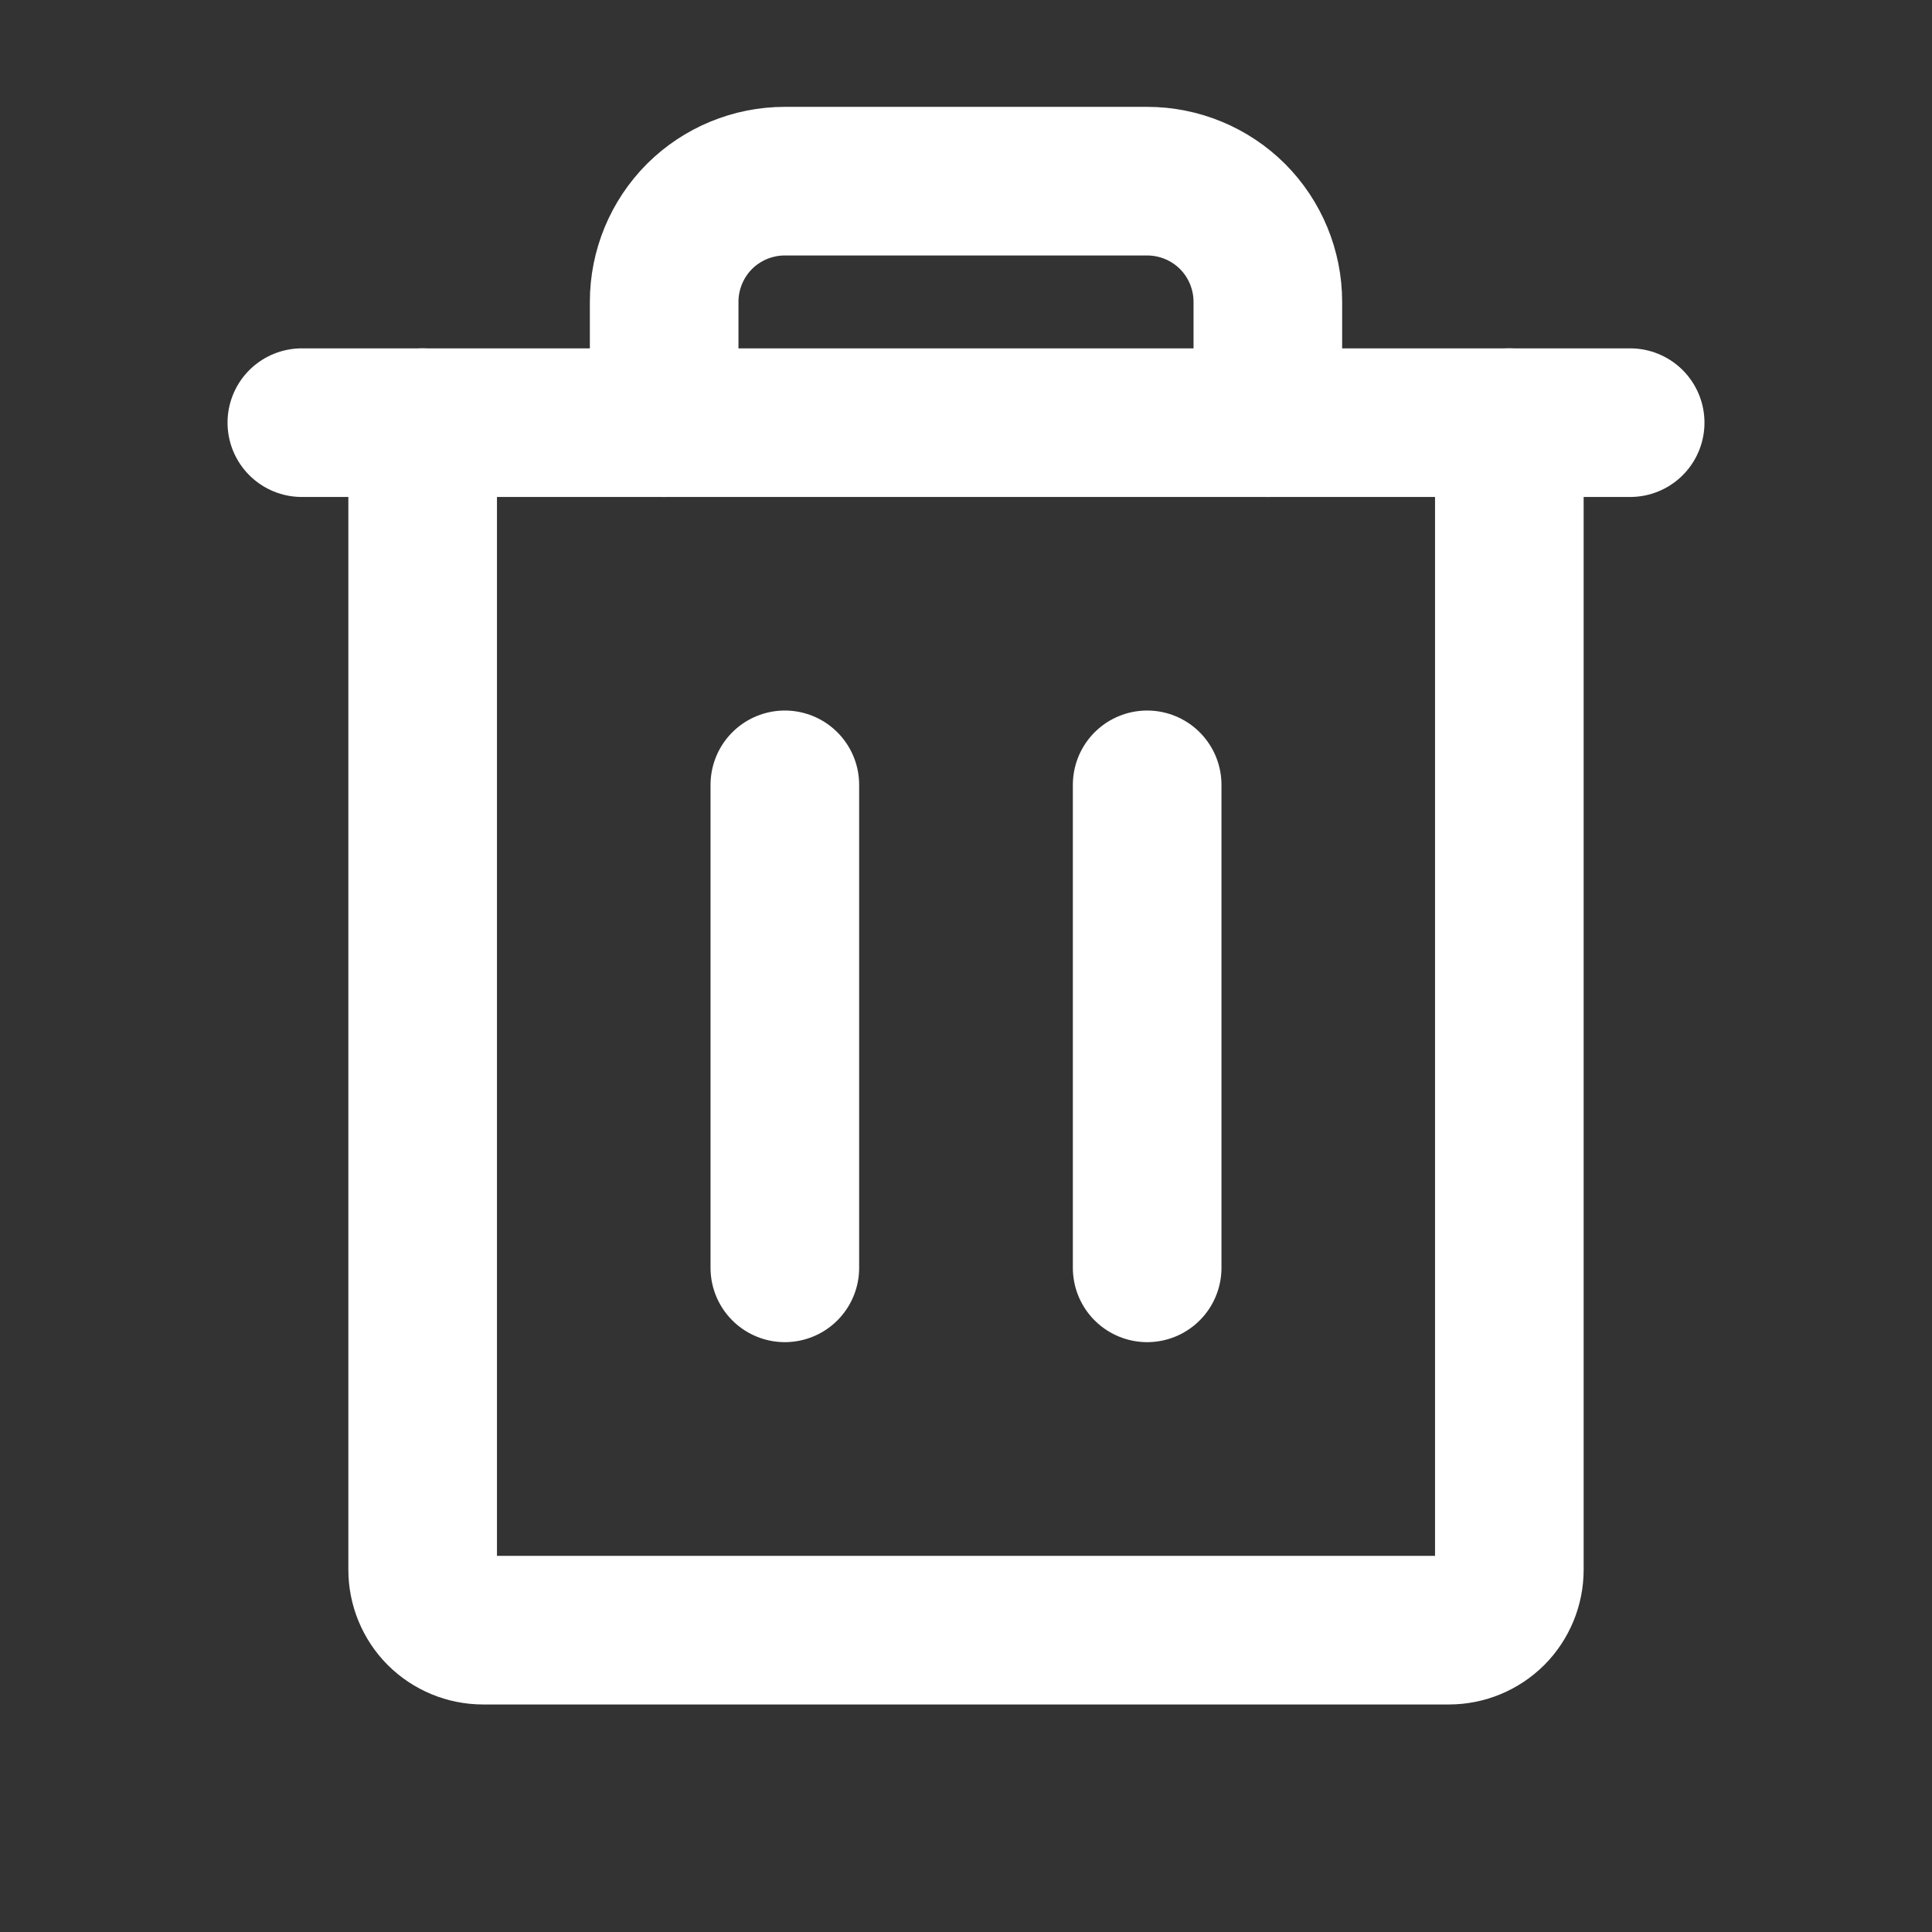 <svg width="26" height="26" viewBox="0 0 26 26" fill="none" xmlns="http://www.w3.org/2000/svg">
<rect x="0" y="0" width="26" height="26" fill="#333333" stroke="none"/>
<path d="M21.938 5.688H4.062" stroke="white" stroke-width="2" stroke-linecap="round" stroke-linejoin="round"/>
<path d="M10.562 10.562V17.062" stroke="white" stroke-width="2" stroke-linecap="round" stroke-linejoin="round"/>
<path d="M15.438 10.562V17.062" stroke="white" stroke-width="2" stroke-linecap="round" stroke-linejoin="round"/>
<path d="M20.312 5.688V21.125C20.312 21.34 20.227 21.547 20.075 21.7C19.922 21.852 19.715 21.938 19.5 21.938H6.5C6.285 21.938 6.078 21.852 5.925 21.7C5.773 21.547 5.688 21.34 5.688 21.125V5.688" stroke="white" stroke-width="2" stroke-linecap="round" stroke-linejoin="round"/>
<path d="M17.062 5.688V4.062C17.062 3.632 16.891 3.218 16.587 2.913C16.282 2.609 15.868 2.438 15.438 2.438H10.562C10.132 2.438 9.718 2.609 9.413 2.913C9.109 3.218 8.938 3.632 8.938 4.062V5.688" stroke="white" stroke-width="2" stroke-linecap="round" stroke-linejoin="round"/>
</svg>
